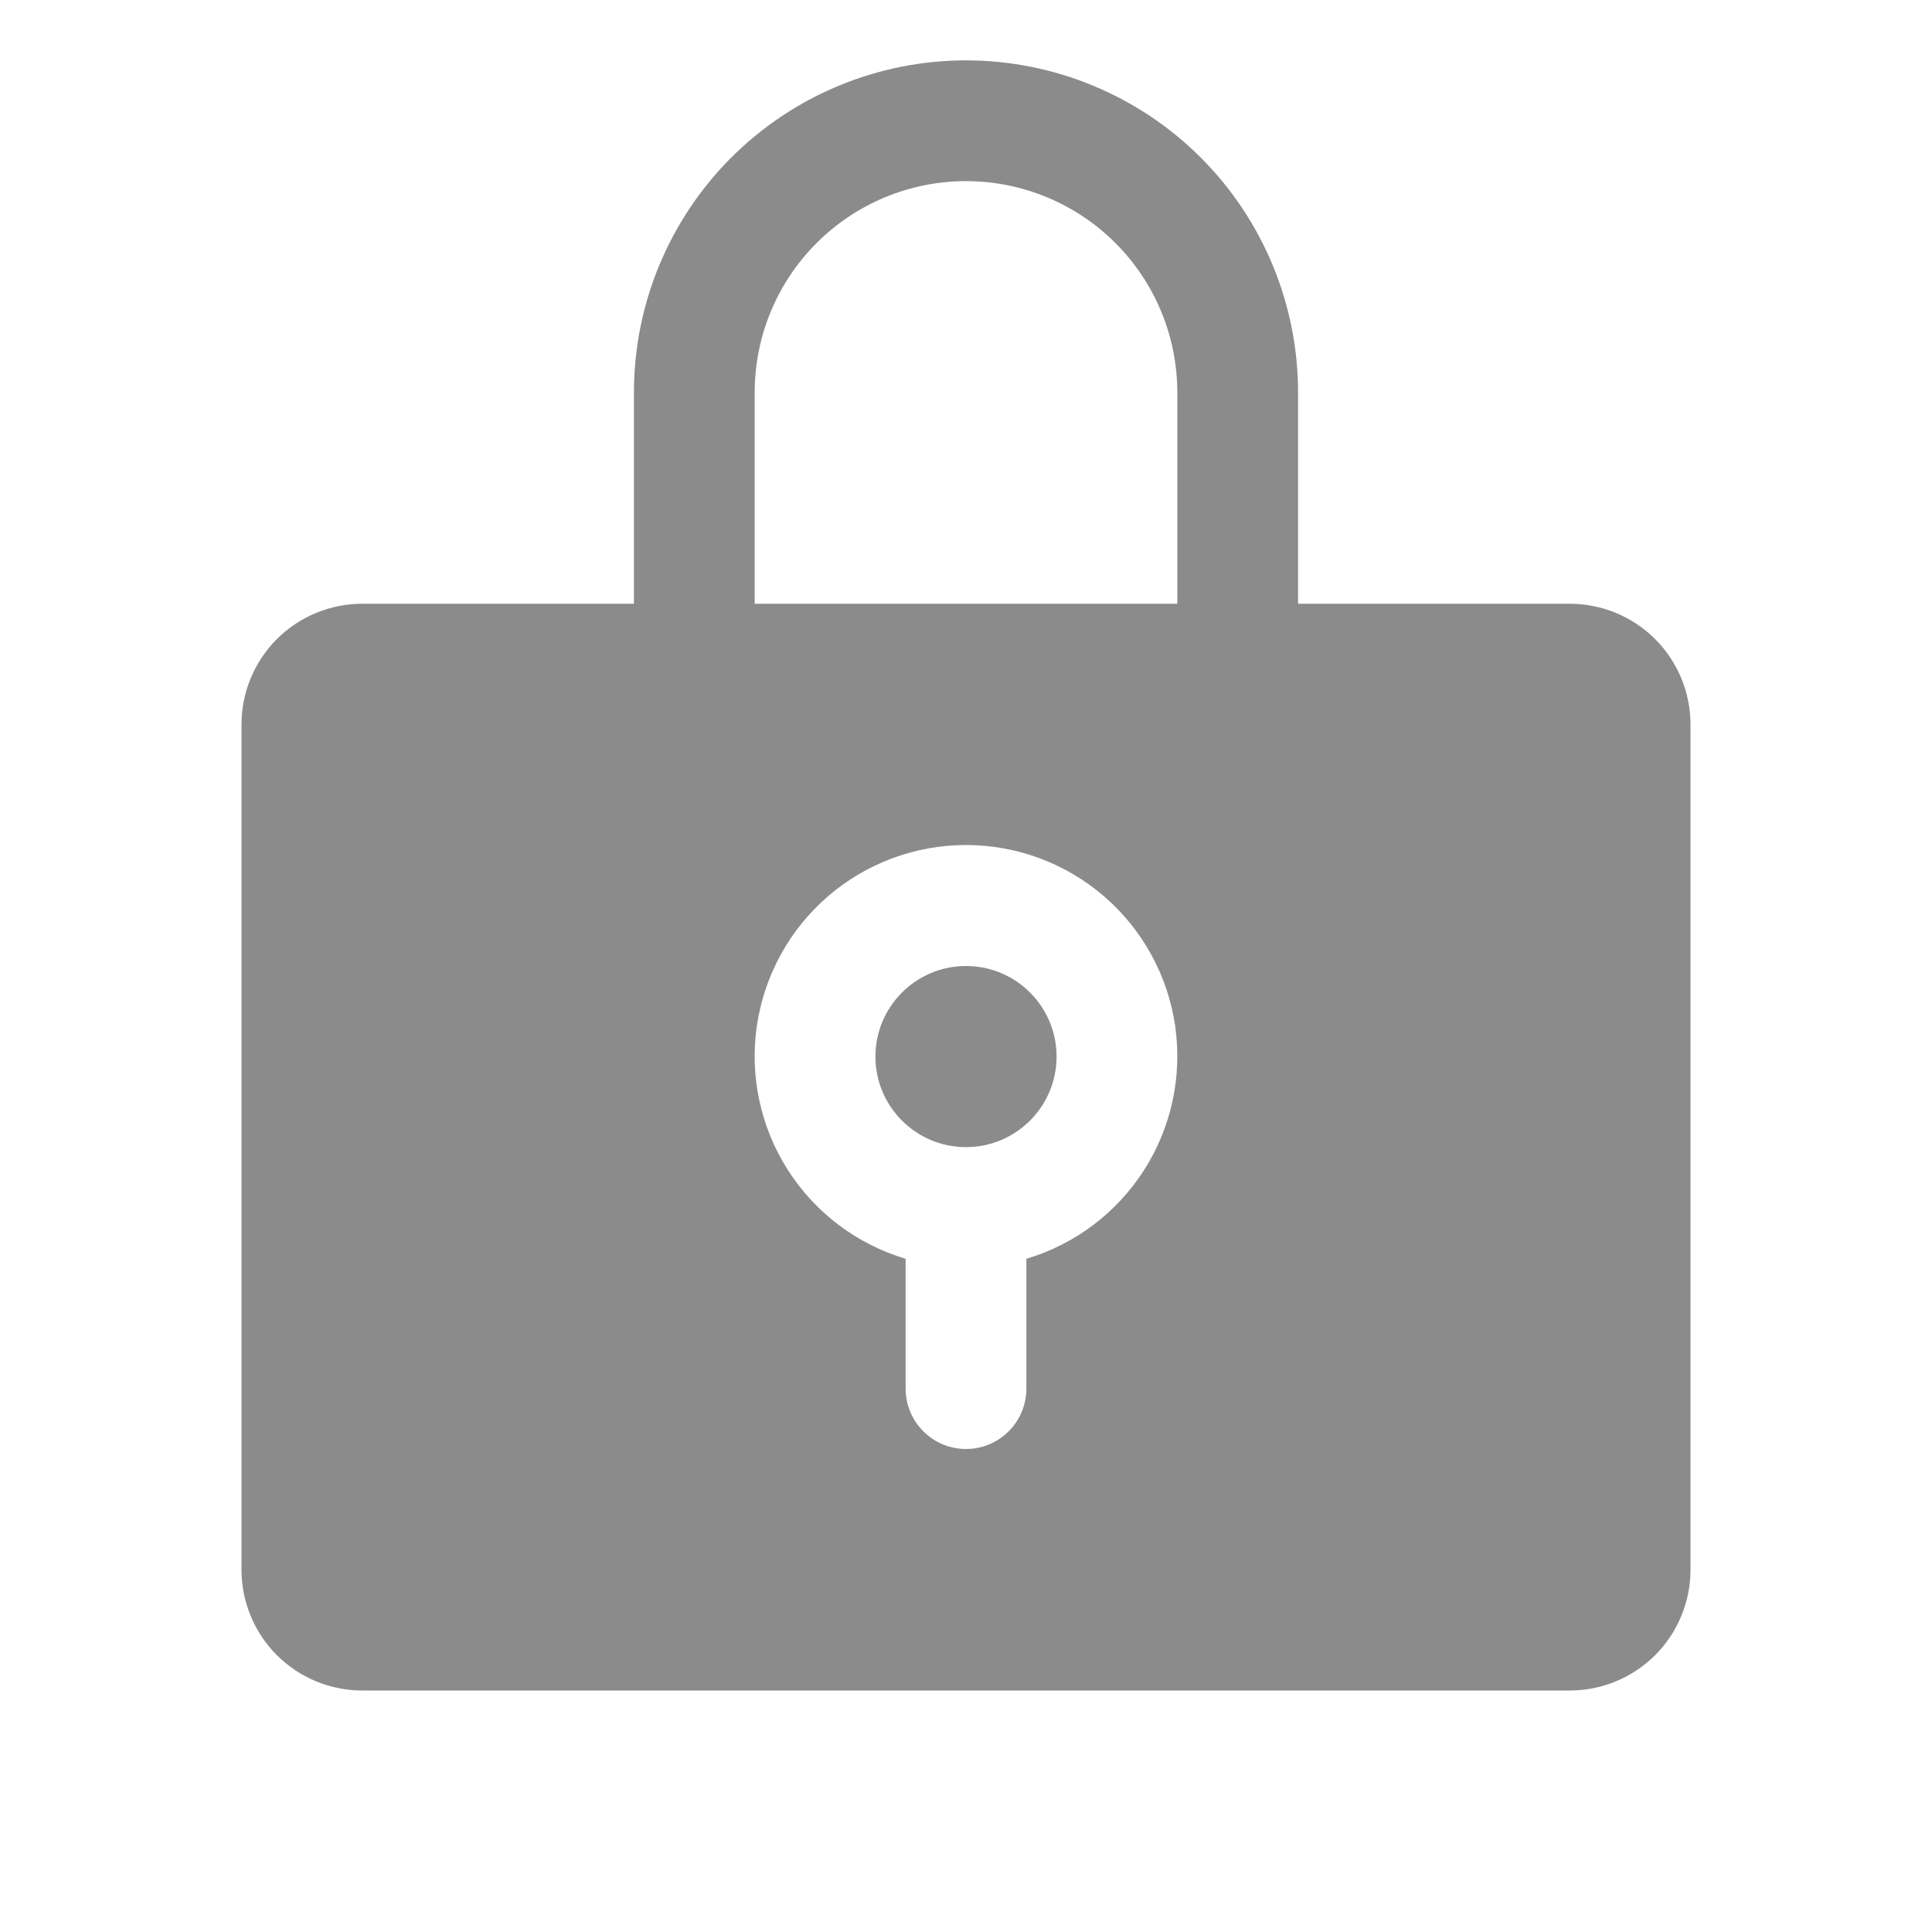 <svg width="24" height="24" viewBox="0 0 24 24" fill="none" xmlns="http://www.w3.org/2000/svg">
<path d="M12 14.25C12.621 14.25 13.125 13.746 13.125 13.125C13.125 12.504 12.621 12 12 12C11.379 12 10.875 12.504 10.875 13.125C10.875 13.746 11.379 14.25 12 14.25Z" fill="#8B8B8B"/>
<path d="M19.5 7.5H16.125V4.875C16.125 3.781 15.69 2.732 14.917 1.958C14.143 1.185 13.094 0.75 12 0.75C10.906 0.75 9.857 1.185 9.083 1.958C8.31 2.732 7.875 3.781 7.875 4.875V7.5H4.5C4.102 7.5 3.721 7.658 3.439 7.939C3.158 8.221 3 8.602 3 9V19.5C3 19.898 3.158 20.279 3.439 20.561C3.721 20.842 4.102 21 4.5 21H19.5C19.898 21 20.279 20.842 20.561 20.561C20.842 20.279 21 19.898 21 19.5V9C21 8.602 20.842 8.221 20.561 7.939C20.279 7.658 19.898 7.5 19.5 7.5ZM12.75 15.637V17.25C12.75 17.449 12.671 17.64 12.53 17.78C12.39 17.921 12.199 18 12 18C11.801 18 11.61 17.921 11.47 17.78C11.329 17.64 11.25 17.449 11.25 17.25V15.637C10.646 15.457 10.127 15.066 9.787 14.534C9.448 14.003 9.311 13.367 9.402 12.743C9.494 12.119 9.806 11.549 10.283 11.136C10.76 10.724 11.37 10.497 12 10.497C12.63 10.497 13.24 10.724 13.717 11.136C14.194 11.549 14.507 12.119 14.598 12.743C14.688 13.367 14.552 14.003 14.213 14.534C13.873 15.066 13.354 15.457 12.75 15.637ZM14.625 7.5H9.375V4.875C9.375 4.179 9.652 3.511 10.144 3.019C10.636 2.527 11.304 2.25 12 2.25C12.696 2.25 13.364 2.527 13.856 3.019C14.348 3.511 14.625 4.179 14.625 4.875V7.5Z" fill="#8B8B8B"/>
</svg>
